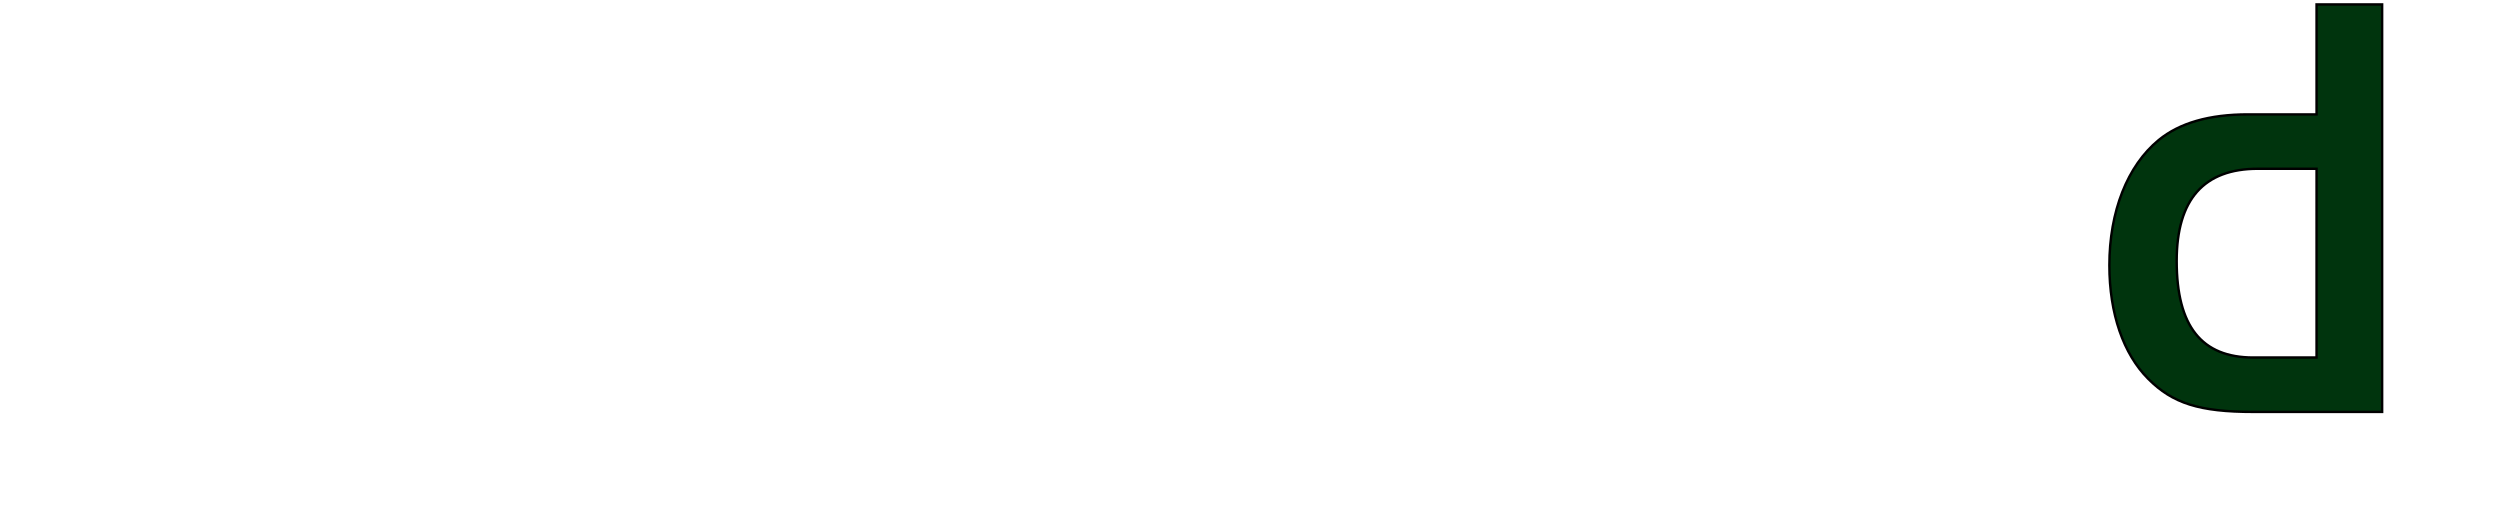 <?xml version="1.0" encoding="iso-8859-1"?><!-- Generator: Adobe Illustrator 14.0.0, SVG Export Plug-In . SVG Version: 6.00 Build 43363)  --><!DOCTYPE svg  PUBLIC '-//W3C//DTD SVG 1.1//EN'  'http://www.w3.org/Graphics/SVG/1.1/DTD/svg11.dtd'><svg enable-background="new 0 0 1024 210" height="210px" id="Ebene_1" version="1.1" viewBox="0 0 1024 210" width="1024px" x="0px" xml:space="preserve" xmlns="http://www.w3.org/2000/svg" xmlns:xlink="http://www.w3.org/1999/xlink" y="0px">
	

	
	

	
	

	
	

	
	

	
	

	
	

	
	

	
	

	<path animation_id="8" d="M948.862,46.853h-28.051c-15.928,0-28.05,3.502-36.611,10.508c-12.833,10.515-20.203,29.278-20.203,51.304  c0,19.762,5.703,36.281,15.936,46.535c9.979,10.01,20.91,13.52,43.019,13.52h52.771V1.815h-26.859V46.853z M948.862,146.439h-25.911  c-21.151,0-31.38-12.754-31.38-39.531c0-25.265,11.173-37.783,33.285-37.783h24.006V146.439z" fill="#00340D" stroke="black"/>
	

</svg>